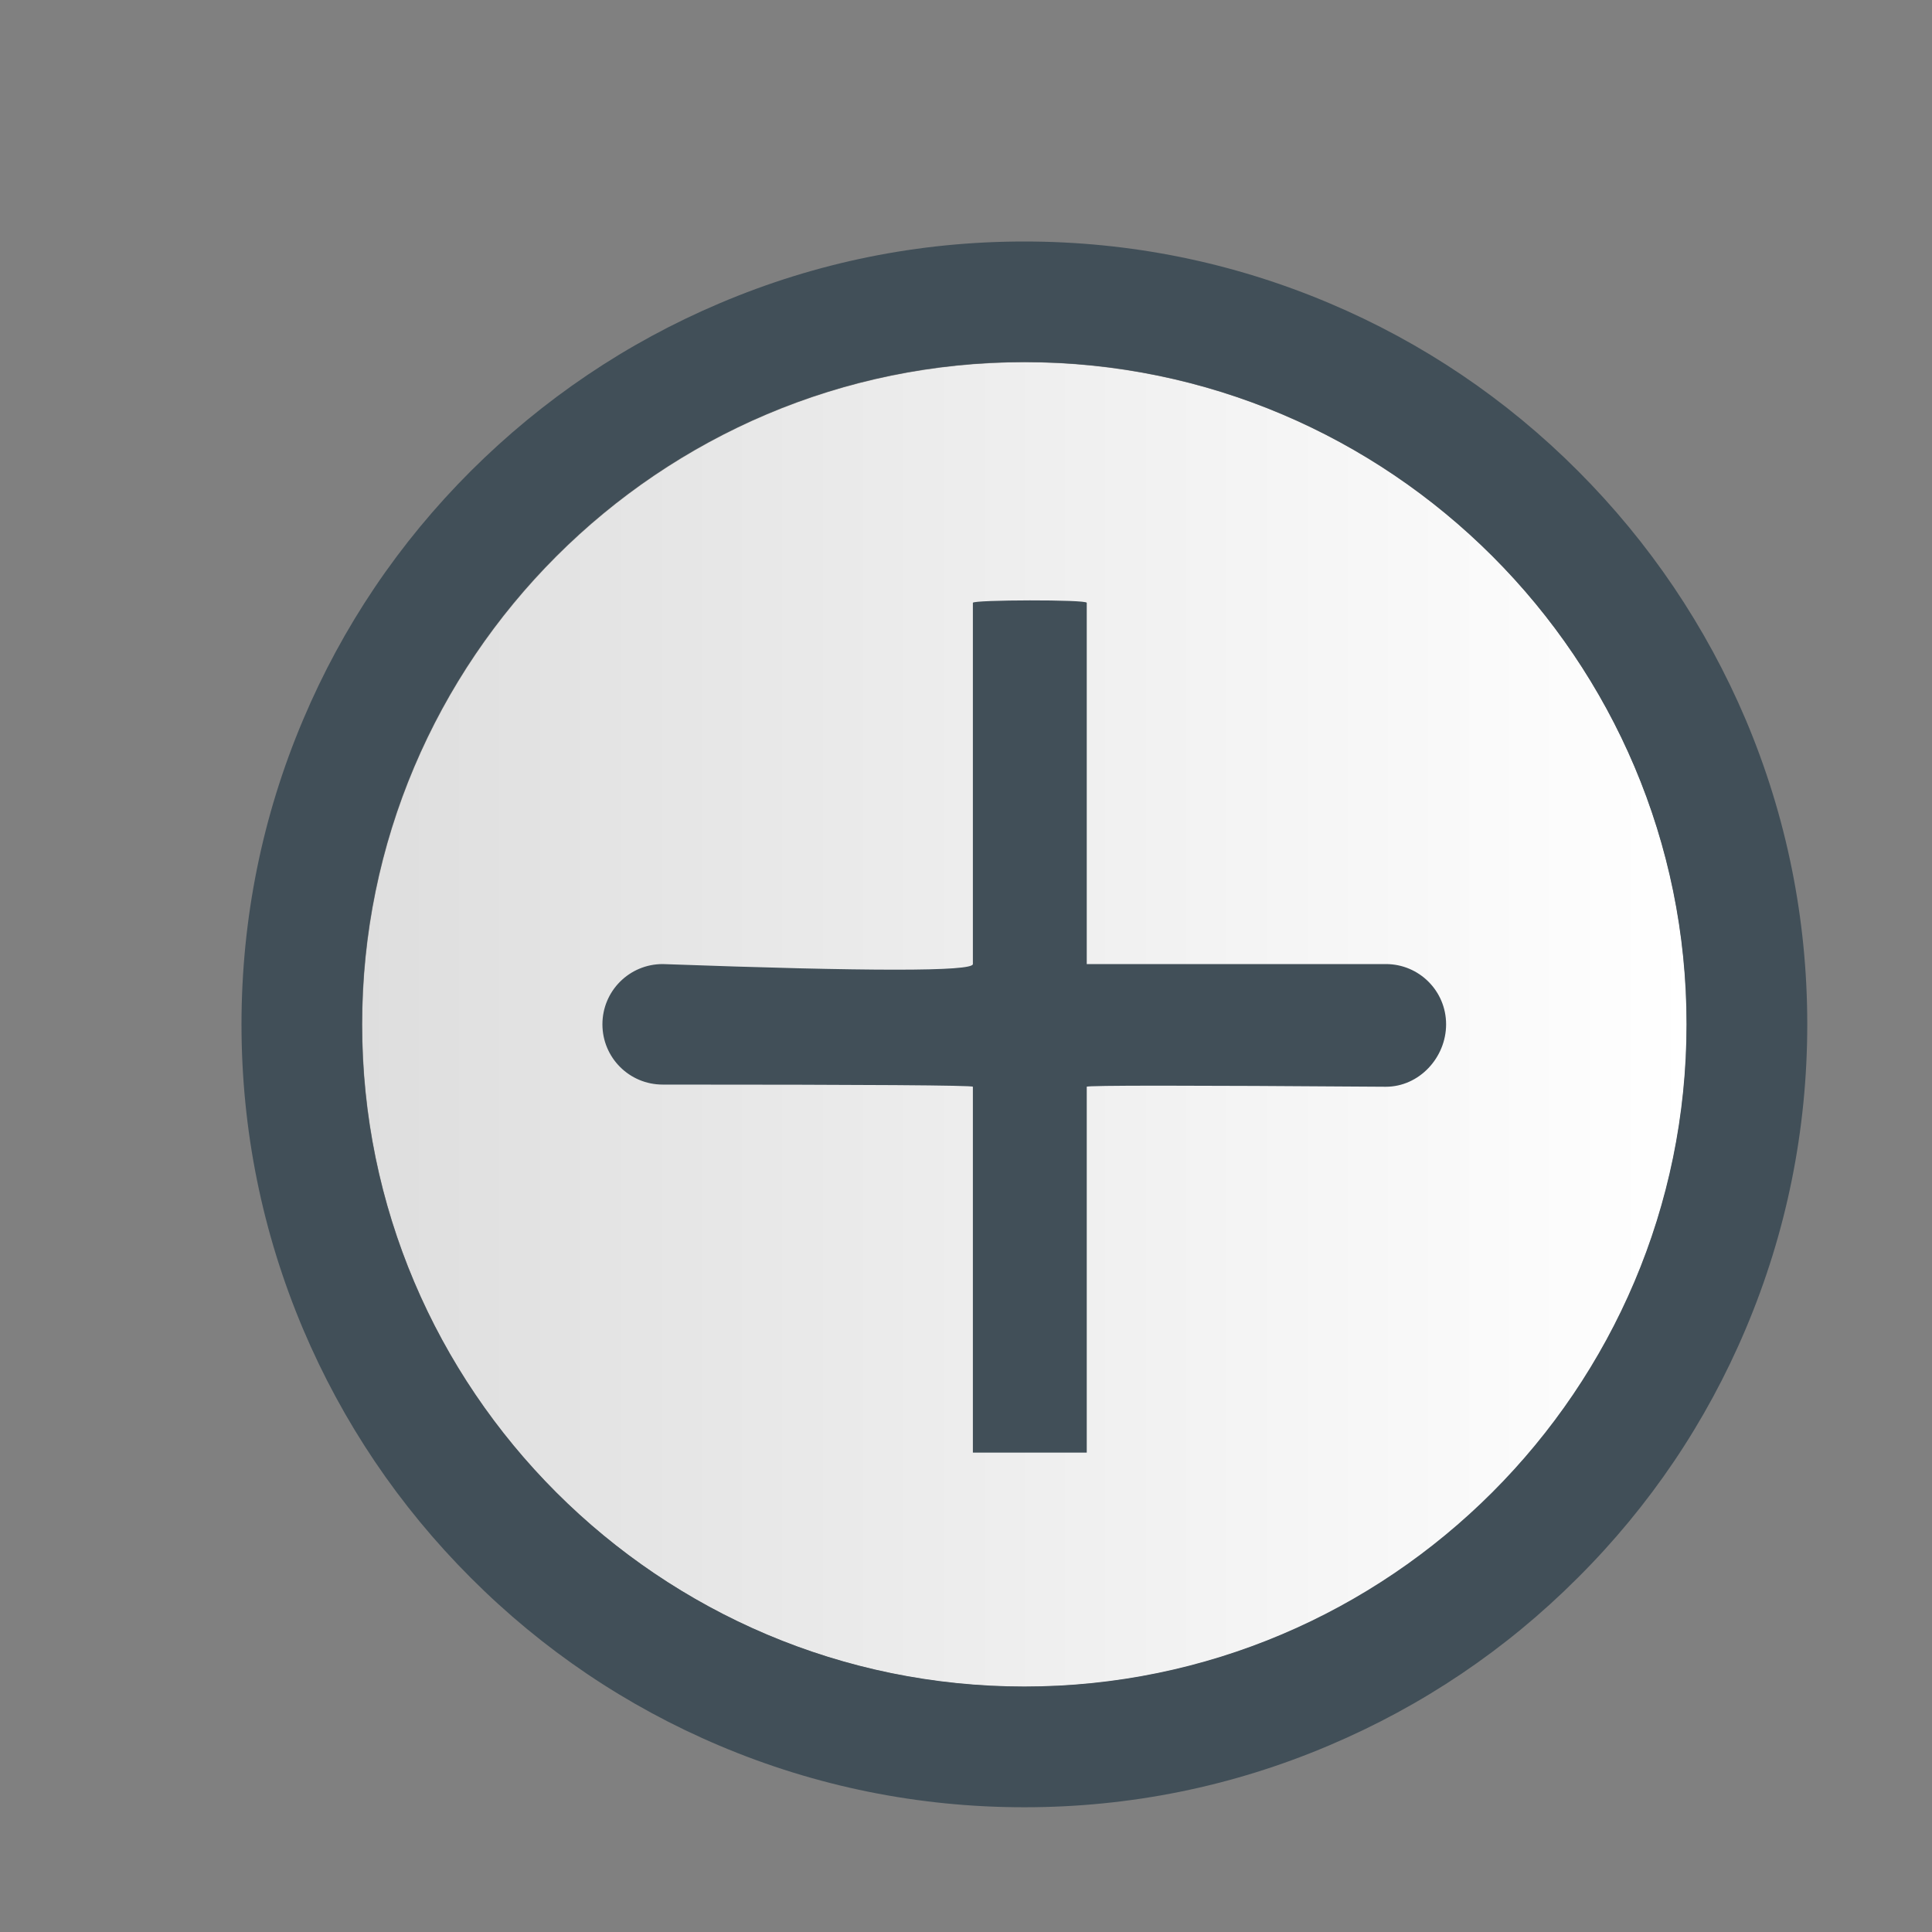 <?xml version="1.0" encoding="UTF-8"?>
<svg width="16px" height="16px" viewBox="0 0 16 16" version="1.1" xmlns="http://www.w3.org/2000/svg" xmlns:xlink="http://www.w3.org/1999/xlink">
    <rect x="0" y="0" width="16" height="16" fill="#808080" stroke="none"/>
    <title>toolbarenlarge </title>
    <defs>
        <linearGradient x1="0%" y1="50%" x2="100%" y2="50%" id="linearGradient-1">
            <stop stop-color="#DEDEDE" offset="0%"></stop>
            <stop stop-color="#FFFFFF" offset="100%"></stop>
        </linearGradient>
    </defs>
    <g id="效果图" stroke="none" stroke-width="1" fill="none" fill-rule="evenodd">
        <g id="绘图工具栏" transform="translate(-794, -47)">
            <g id="toolbarenlarge-" transform="translate(794, 47)">
                <g id="jx">
                    <path d="M8.485,3 C5.459,3 3,5.461 3,8.485 C3,11.51 5.461,13.969 8.485,13.969 C11.508,13.969 13.969,11.508 13.969,8.485 C13.971,5.461 11.51,3 8.485,3 Z" id="路径" fill="url(#linearGradient-1)"></path>
                    <rect id="矩形" fill="#000000" fill-rule="nonzero" opacity="0" x="0" y="0" width="16" height="16"></rect>
                </g>
                <path d="M8.483,14.967 C7.608,14.967 6.758,14.795 5.959,14.457 C5.188,14.131 4.494,13.663 3.899,13.067 C3.304,12.472 2.837,11.779 2.51,11.007 C2.172,10.207 2,9.359 2,8.484 C2,7.609 2.172,6.759 2.51,5.961 C2.836,5.189 3.304,4.495 3.899,3.901 C4.495,3.307 5.188,2.839 5.959,2.512 C6.759,2.172 7.608,2 8.483,2 C9.358,2 10.207,2.172 11.007,2.51 C11.779,2.836 12.473,3.304 13.067,3.899 C13.662,4.495 14.129,5.188 14.457,5.959 C14.795,6.759 14.967,7.608 14.967,8.483 C14.967,9.358 14.795,10.207 14.457,11.006 C14.131,11.778 13.663,12.472 13.067,13.066 C12.472,13.662 11.779,14.128 11.007,14.455 C10.207,14.795 9.358,14.967 8.483,14.967 Z M8.483,2.998 C5.457,2.998 2.998,5.459 2.998,8.483 C2.998,11.508 5.459,13.967 8.483,13.967 C11.506,13.967 13.967,11.506 13.967,8.483 C13.969,5.459 11.508,2.998 8.483,2.998 Z M5.488,8.525 L11.477,8.525 M11.477,9 C9.826,8.988 9,8.988 9,9 C9,10.903 9,12.03 9,12.03 C9,12.03 8.057,12.03 8.057,12.03 C8.057,12.03 8.057,10.629 8.057,9 C8.057,8.988 7.201,8.982 5.488,8.982 C5.212,8.982 4.989,8.759 4.989,8.483 C4.989,8.207 5.212,7.984 5.488,7.984 C7.201,8.046 8.057,8.046 8.057,7.984 C8.057,7.086 8.057,5.592 8.057,4.992 C8.057,4.967 9,4.964 9,4.992 C9,5.228 9,7.984 9,7.984 C9.14,7.984 9.965,7.984 11.477,7.984 C11.753,7.984 11.976,8.207 11.976,8.483 C11.976,8.759 11.753,9 11.477,9 Z" id="形状" fill="#414F58"></path>
            </g>
        </g>
    </g>
</svg>